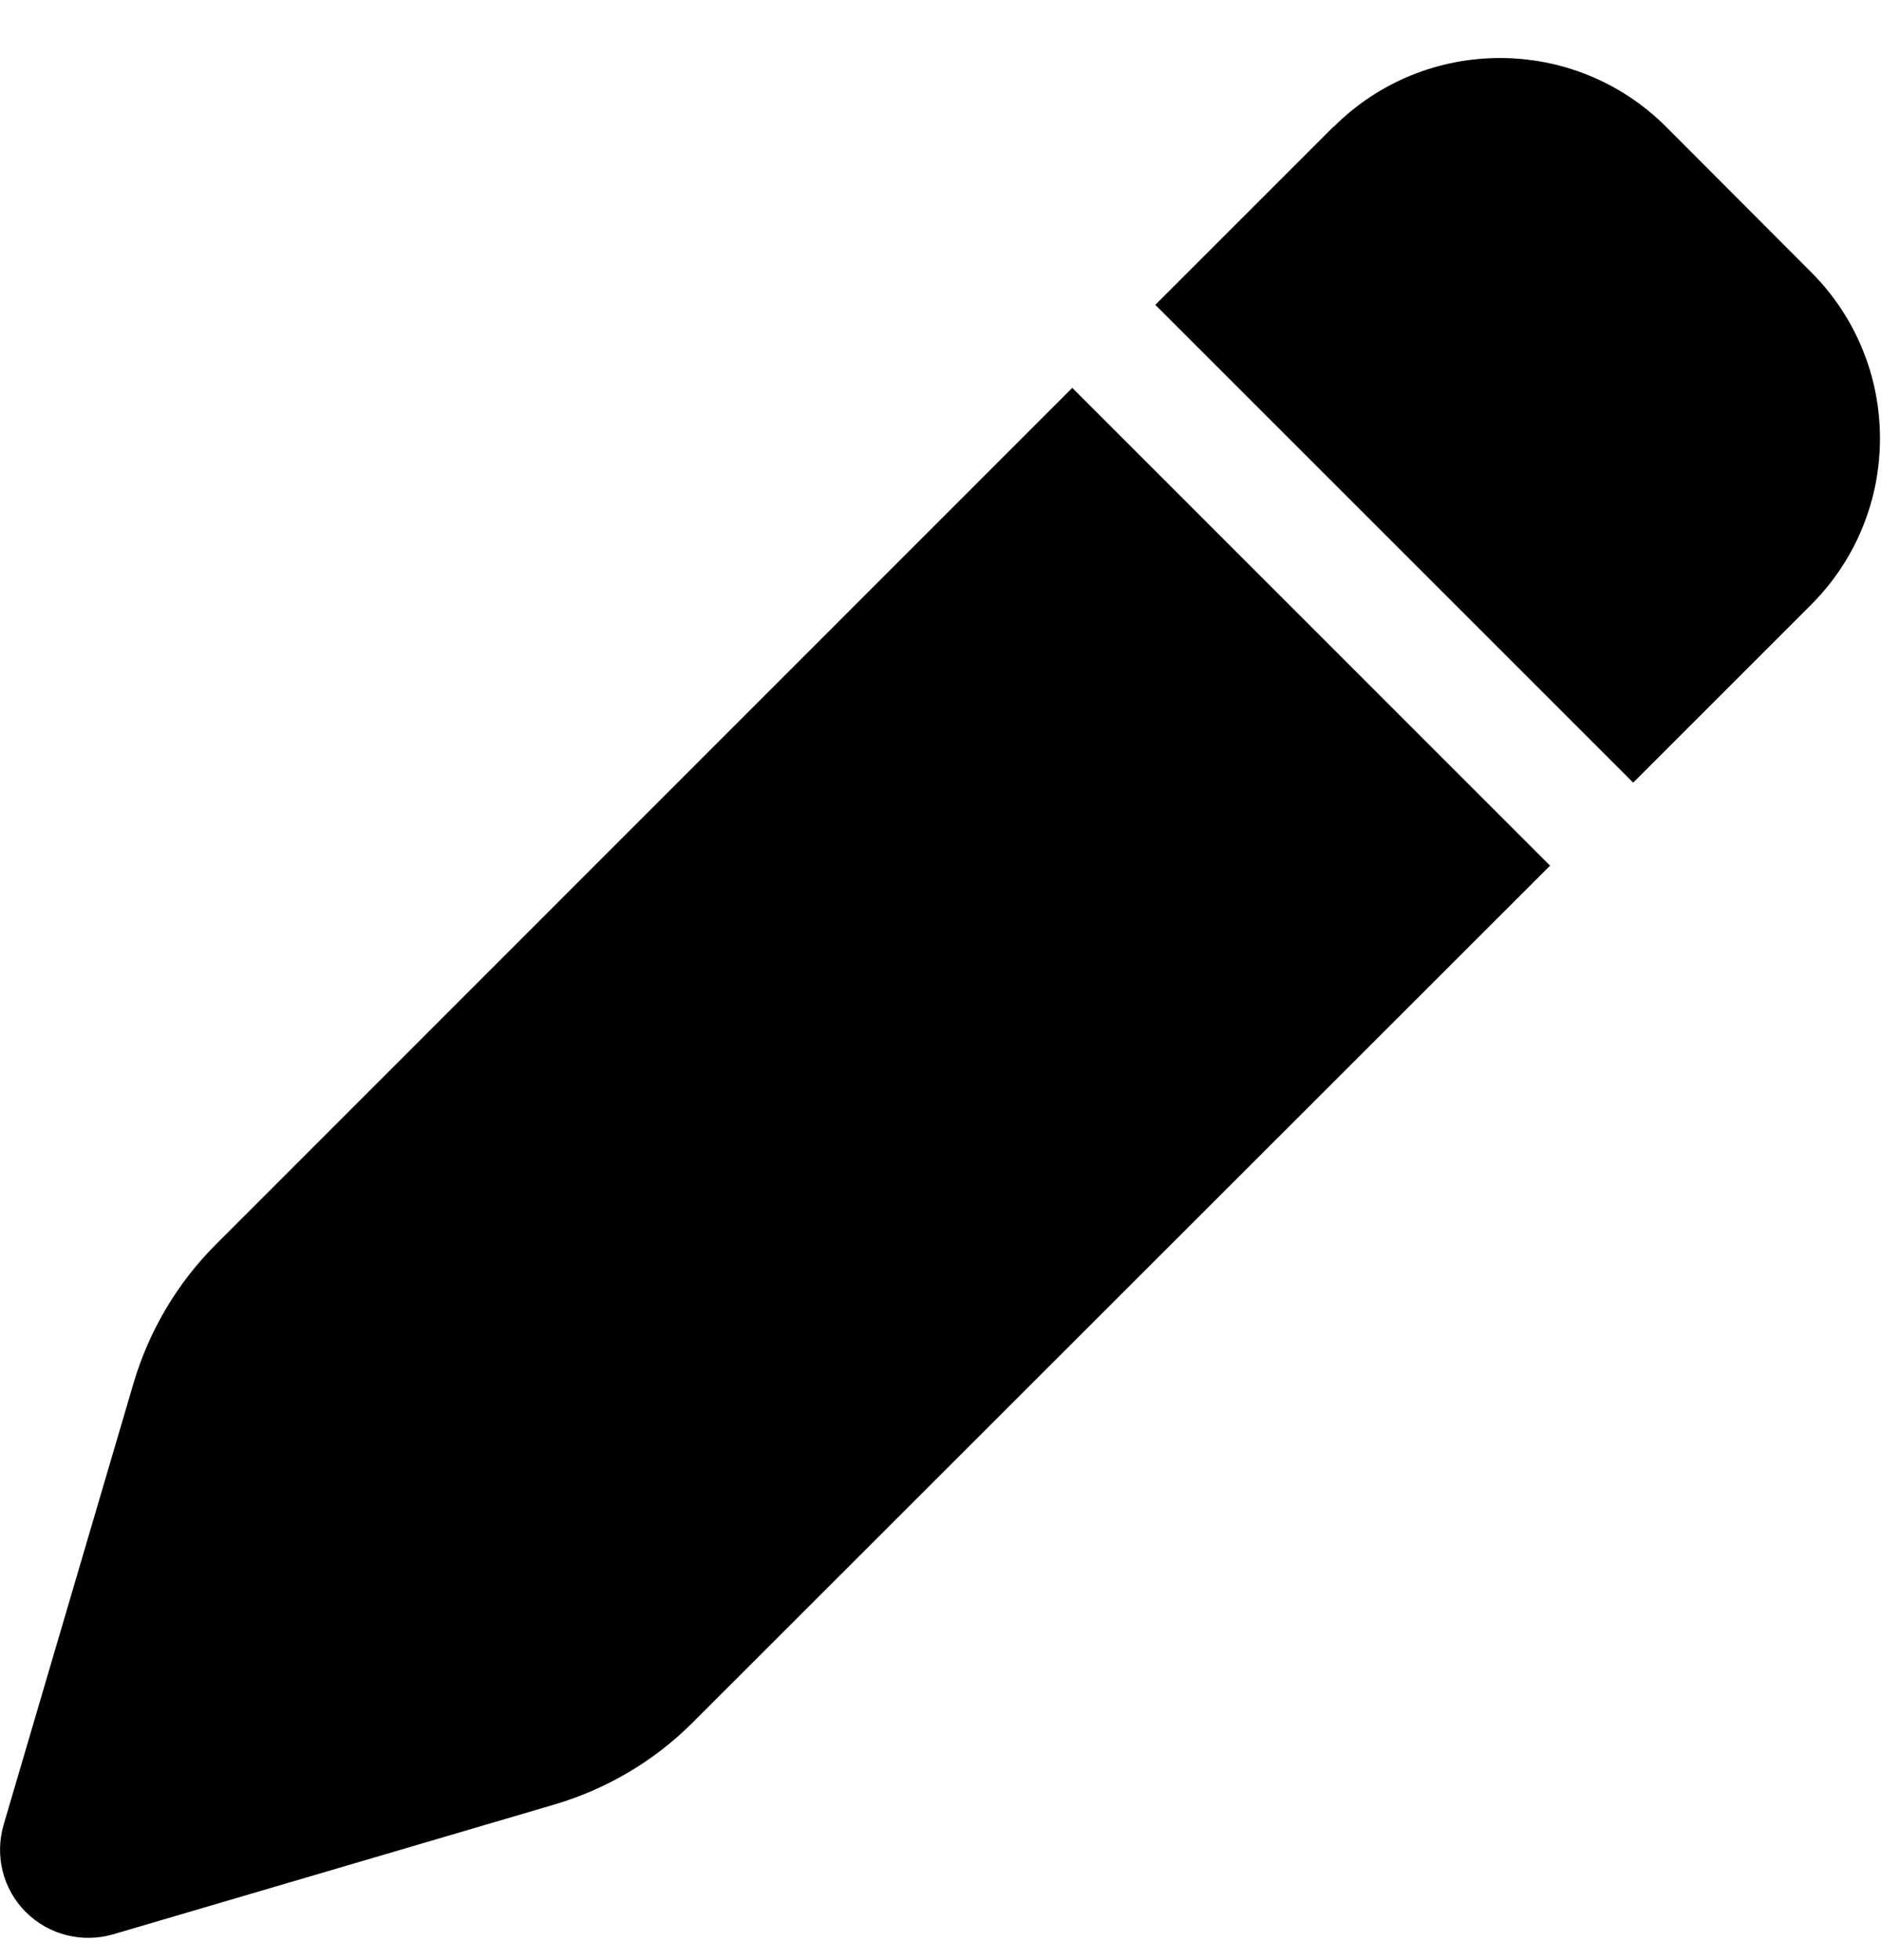 <svg width="24" height="25" viewBox="0 0 24 25" fill="none" xmlns="http://www.w3.org/2000/svg">
<path d="M17.002 1.619L14.733 3.888L20.827 9.982L23.096 7.713C24.267 6.541 24.267 4.642 23.096 3.471L21.249 1.619C20.077 0.447 18.178 0.447 17.006 1.619H17.002ZM13.674 4.947L2.747 15.878C2.26 16.366 1.903 16.971 1.706 17.631L0.047 23.271C-0.07 23.669 0.038 24.096 0.328 24.386C0.619 24.677 1.045 24.785 1.439 24.672L7.078 23.013C7.739 22.816 8.344 22.46 8.831 21.972L19.767 11.041L13.674 4.947Z" fill="black"/>
</svg>
